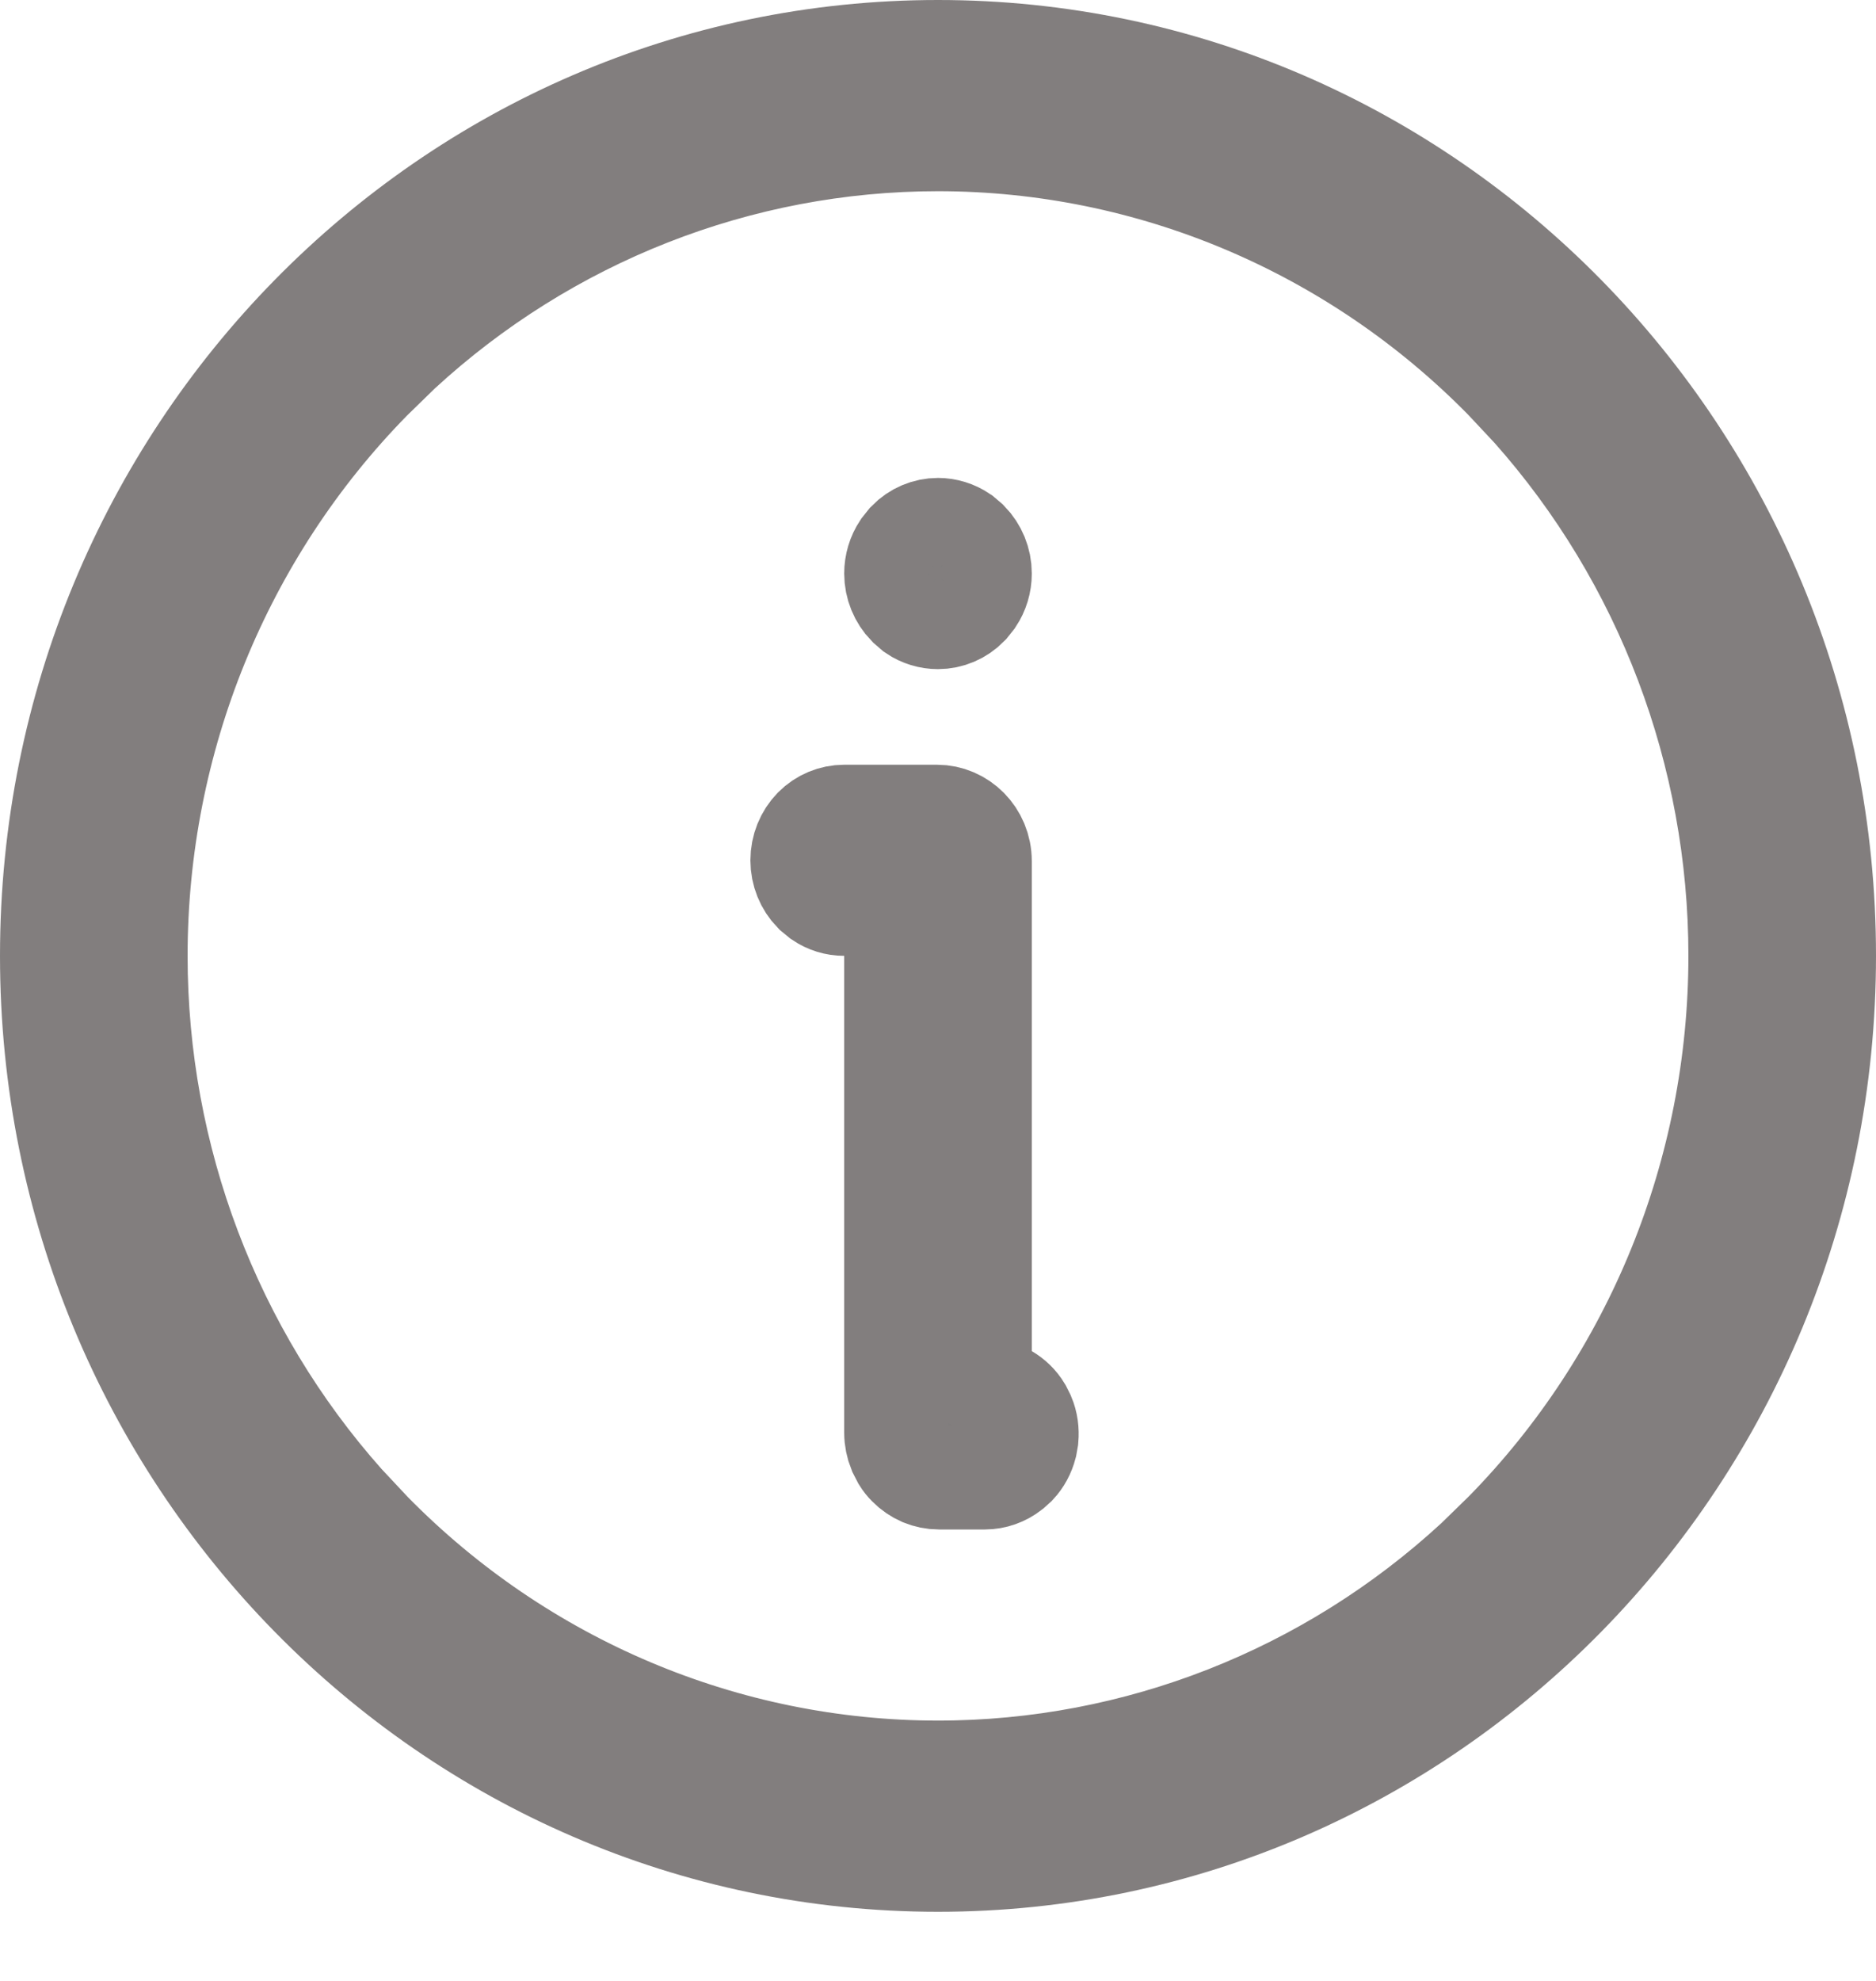 <svg width="18" height="19" viewBox="0 0 18 19" fill="none" xmlns="http://www.w3.org/2000/svg">
<path d="M9 0.5C13.686 0.5 17.5 4.372 17.5 9.168C17.5 13.964 13.686 17.837 9 17.837C4.314 17.837 0.5 13.964 0.5 9.168C0.5 4.372 4.314 0.5 9 0.5ZM9 1.334C7.083 1.334 5.24 2.061 3.828 3.363L3.552 3.632C2.109 5.102 1.3 7.093 1.3 9.168C1.3 11.113 2.011 12.986 3.289 14.424L3.552 14.705C4.995 16.175 6.955 17.003 9 17.003C10.917 17.003 12.76 16.276 14.172 14.974L14.448 14.705C15.891 13.235 16.7 11.243 16.7 9.168C16.7 7.223 15.989 5.351 14.711 3.913L14.448 3.632C13.005 2.162 11.045 1.334 9 1.334ZM9 5.084C9.077 5.084 9.154 5.108 9.219 5.152L9.279 5.203C9.355 5.281 9.4 5.387 9.4 5.501C9.4 5.586 9.375 5.667 9.33 5.735L9.279 5.799C9.204 5.876 9.103 5.918 9 5.918C8.923 5.918 8.846 5.895 8.781 5.851L8.721 5.799C8.645 5.721 8.6 5.614 8.6 5.501C8.6 5.416 8.625 5.335 8.67 5.267L8.721 5.203C8.796 5.126 8.897 5.084 9 5.084ZM8.6 8.668H8.1C8.022 8.668 7.947 8.645 7.882 8.601L7.82 8.55C7.744 8.472 7.7 8.365 7.7 8.252C7.7 8.138 7.744 8.031 7.82 7.953C7.896 7.876 7.997 7.835 8.1 7.835H8.991C9.208 7.835 9.4 8.017 9.4 8.261V13.245L9.646 13.39C9.703 13.423 9.752 13.47 9.787 13.528L9.818 13.59C9.845 13.654 9.854 13.725 9.848 13.794L9.836 13.862C9.818 13.93 9.785 13.992 9.739 14.041L9.689 14.086C9.62 14.14 9.536 14.17 9.45 14.17H9.009C8.956 14.17 8.904 14.159 8.855 14.139C8.807 14.118 8.761 14.087 8.723 14.048C8.703 14.028 8.686 14.007 8.671 13.983L8.633 13.909C8.612 13.857 8.6 13.8 8.6 13.743V8.668Z" fill="#7F7D7D" stroke="#827E7E"/>
</svg>
